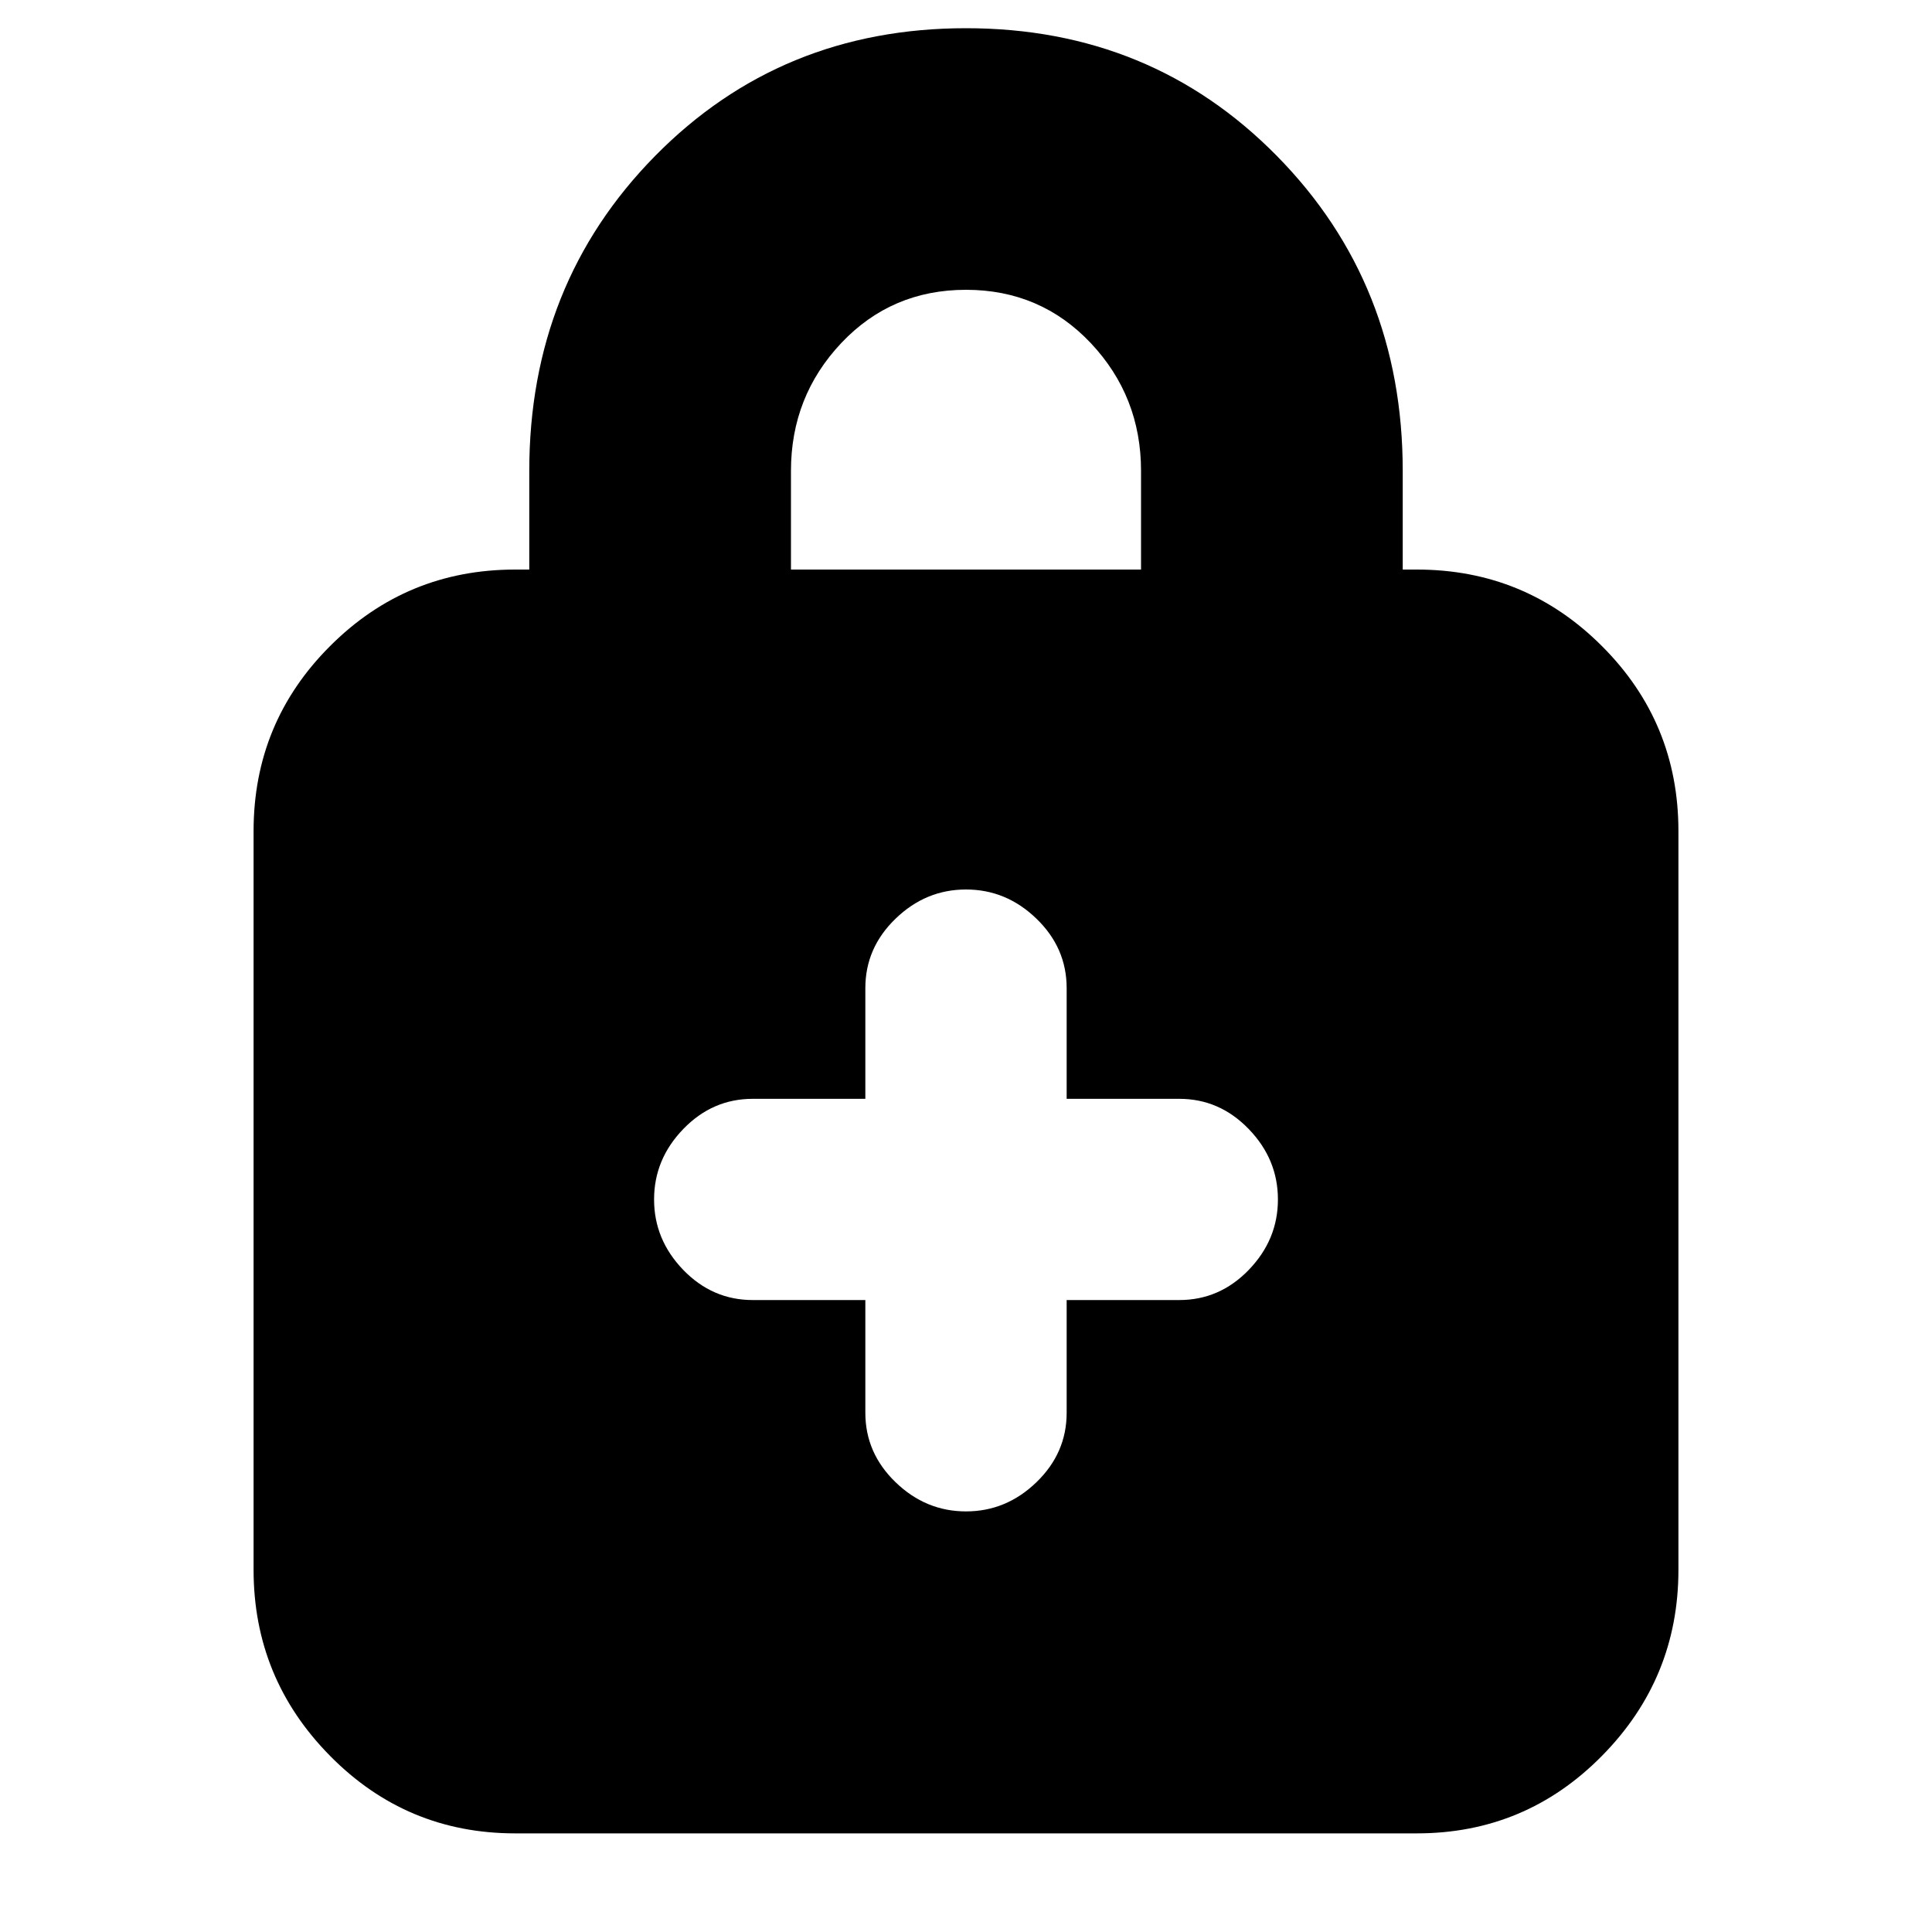<svg xmlns="http://www.w3.org/2000/svg" height="20" width="20"><path d="M5.333 18.979q-1.125 0-1.916-.802-.792-.802-.792-1.927V8.604q0-1.125.792-1.916.791-.792 1.916-.792h.146V4.875q0-1.937 1.302-3.26Q8.083.292 10 .292q1.917 0 3.219 1.323 1.302 1.323 1.302 3.26v1.021h.146q1.125 0 1.916.792.792.791.792 1.916v7.646q0 1.125-.792 1.927-.791.802-1.916.802ZM8.188 5.896h3.624V4.875q0-.771-.52-1.323Q10.771 3 10 3t-1.292.552q-.52.552-.52 1.323ZM10 15.646q.417 0 .729-.302.313-.302.313-.719v-1.167h1.166q.417 0 .719-.312.302-.313.302-.729 0-.417-.302-.729-.302-.313-.719-.313h-1.166v-1.146q0-.417-.313-.719-.312-.302-.729-.302t-.729.302q-.313.302-.313.719v1.146H7.792q-.417 0-.719.313-.302.312-.302.729 0 .416.302.729.302.312.719.312h1.166v1.167q0 .417.313.719.312.302.729.302Z"/></svg>